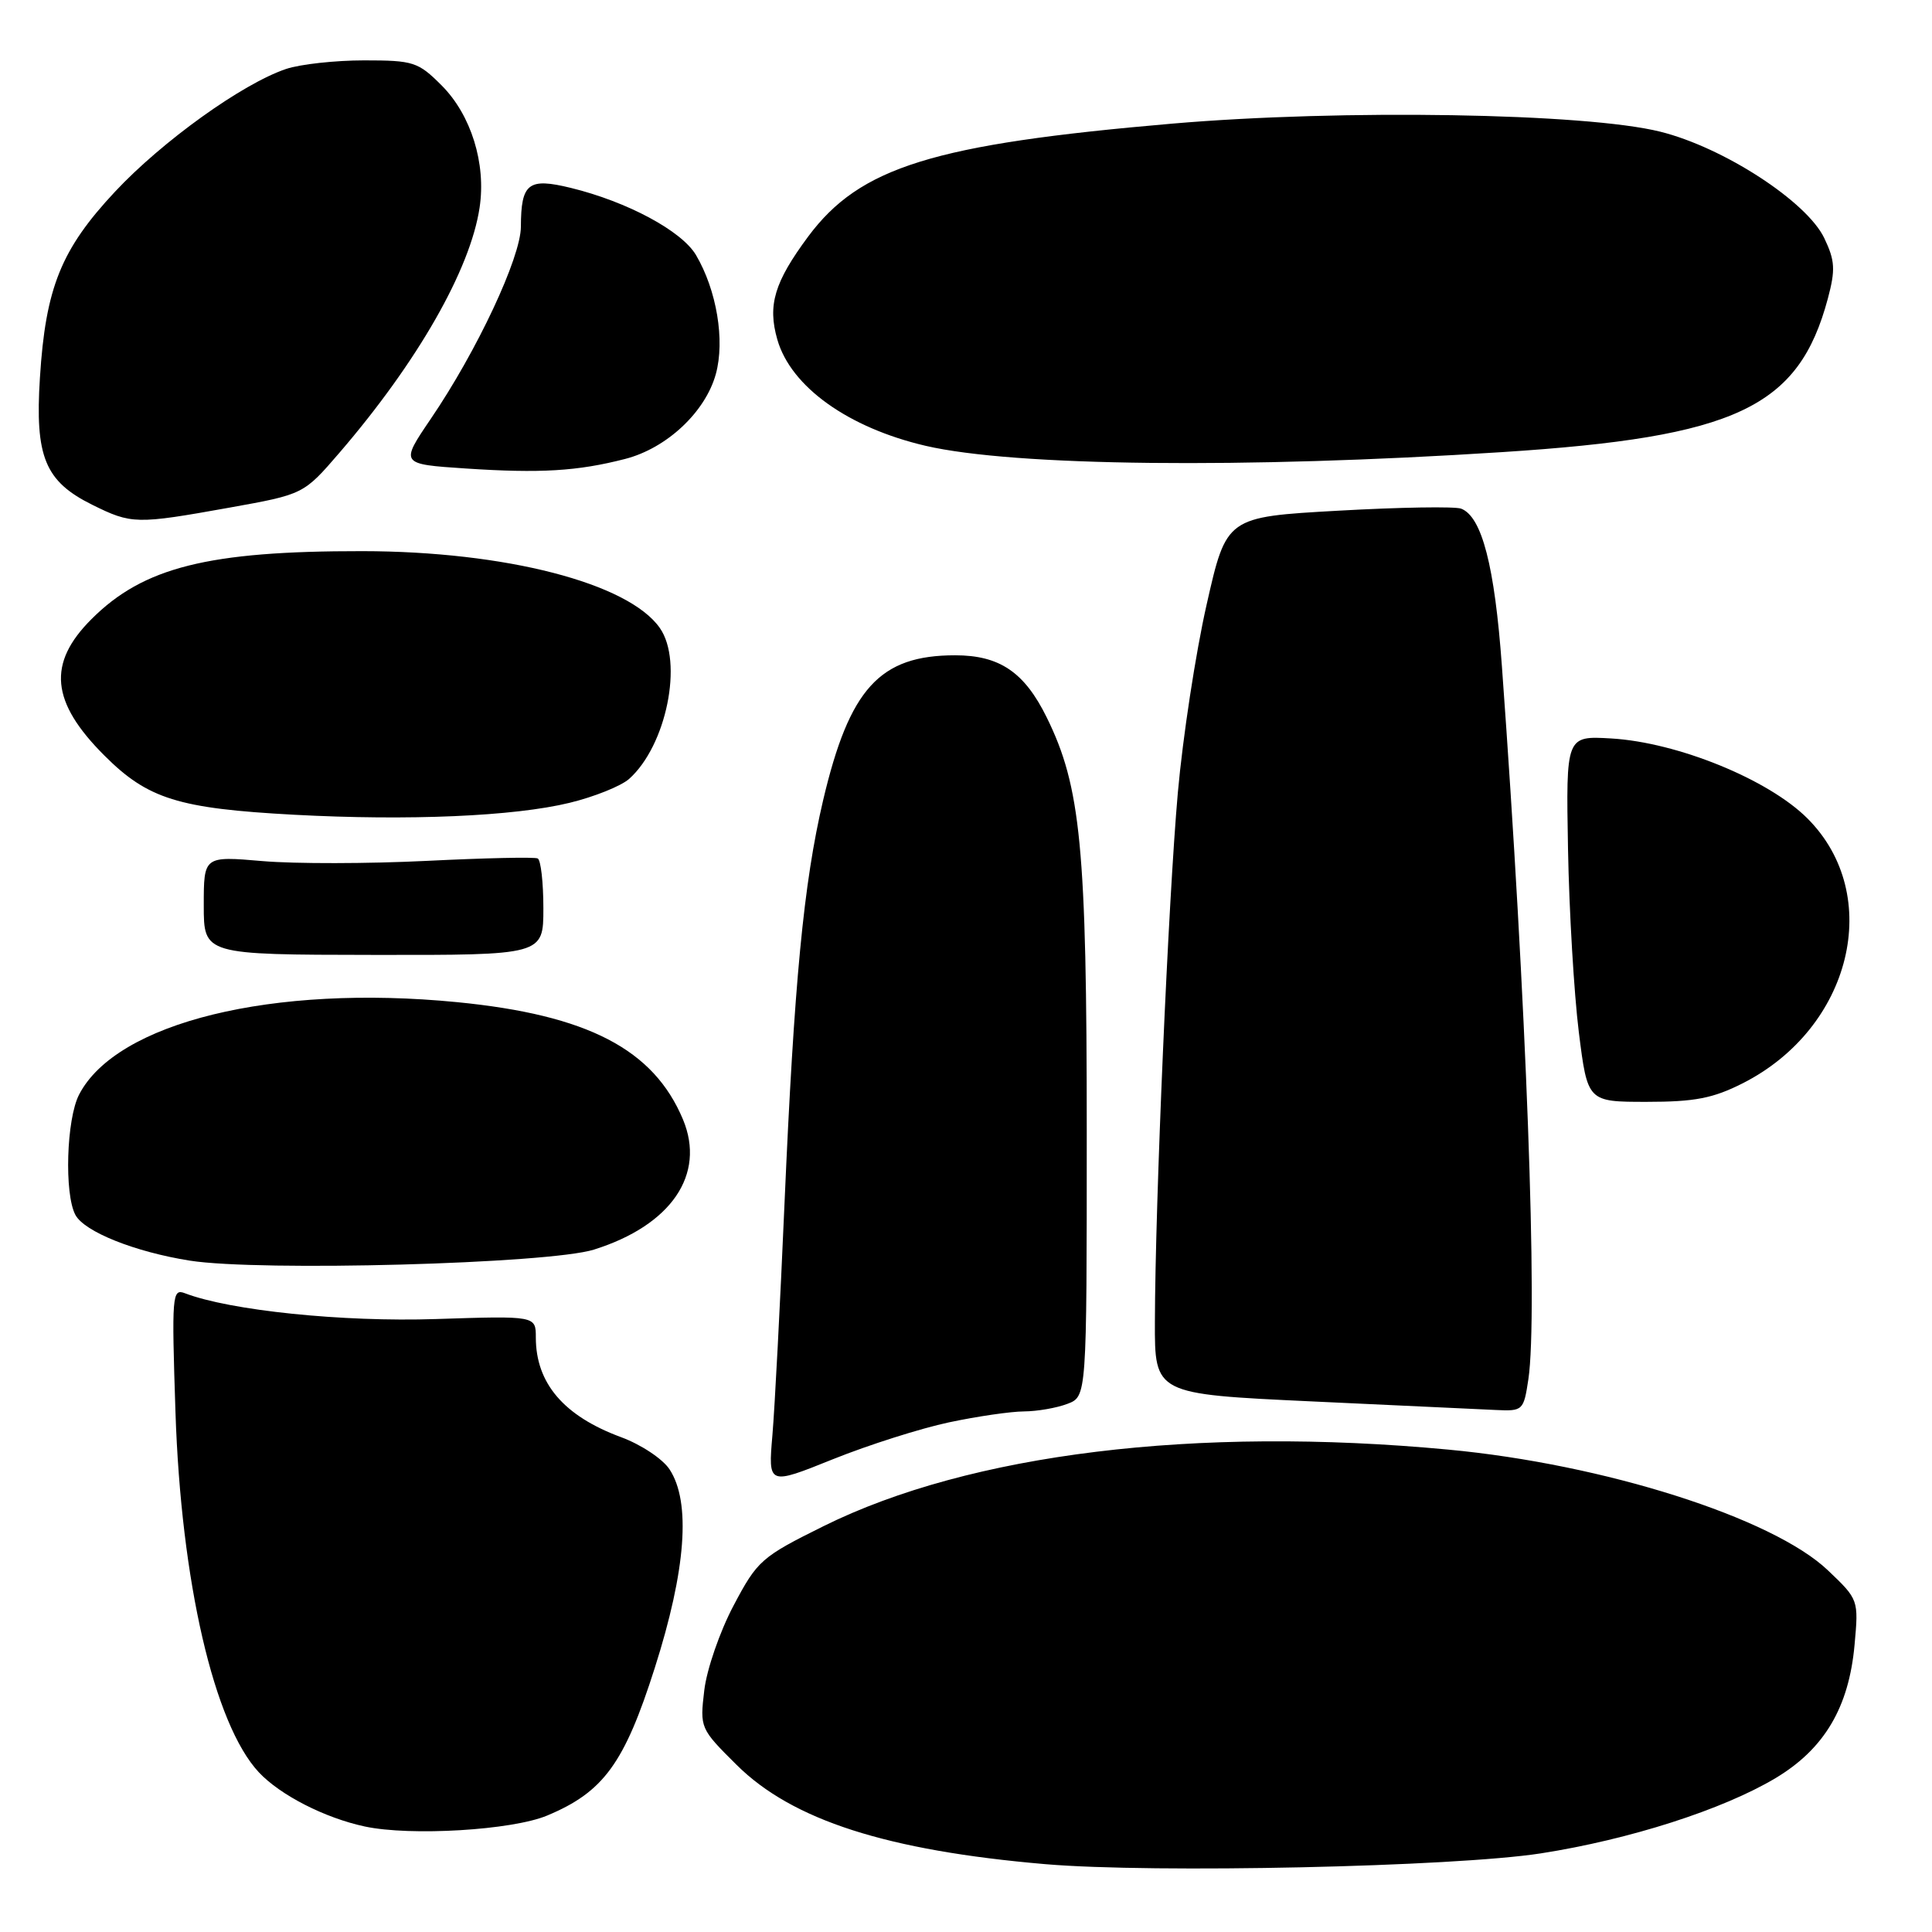 <?xml version="1.0" encoding="UTF-8" standalone="no"?>
<!DOCTYPE svg PUBLIC "-//W3C//DTD SVG 1.1//EN" "http://www.w3.org/Graphics/SVG/1.1/DTD/svg11.dtd" >
<svg xmlns="http://www.w3.org/2000/svg" xmlns:xlink="http://www.w3.org/1999/xlink" version="1.1" viewBox="0 0 256 256">
 <g >
 <path fill="currentColor"
d=" M 204.18 245.58 C 215.92 243.75 228.27 239.79 235.27 235.61 C 241.73 231.74 244.99 226.25 245.74 217.94 C 246.28 211.98 246.27 211.94 242.20 208.07 C 234.88 201.11 212.54 194.01 191.90 192.08 C 158.45 188.94 128.53 192.61 109.13 202.22 C 100.88 206.31 100.36 206.77 97.21 212.73 C 95.39 216.16 93.64 221.22 93.32 223.98 C 92.73 228.95 92.77 229.06 97.61 233.86 C 104.98 241.18 117.54 245.21 138.50 247.01 C 152.90 248.24 192.64 247.37 204.18 245.58 Z  M 72.50 240.57 C 79.97 237.45 82.73 233.67 86.76 221.01 C 90.90 208.03 91.57 199.04 88.72 194.70 C 87.82 193.32 84.93 191.40 82.29 190.43 C 74.71 187.63 71.00 183.29 71.00 177.22 C 71.00 174.35 71.00 174.35 57.75 174.78 C 45.41 175.19 30.47 173.65 24.50 171.36 C 22.81 170.71 22.74 171.59 23.25 187.09 C 23.99 209.57 28.36 228.47 34.29 234.83 C 37.12 237.86 43.05 240.89 48.34 242.02 C 54.42 243.32 67.87 242.51 72.50 240.57 Z  M 125.74 188.47 C 129.46 187.68 133.93 187.03 135.68 187.02 C 137.44 187.01 140.02 186.56 141.43 186.02 C 144.00 185.05 144.00 185.05 144.00 149.98 C 144.00 112.30 143.22 104.23 138.69 95.05 C 135.74 89.06 132.45 86.83 126.56 86.83 C 116.56 86.83 112.56 91.23 109.07 106.03 C 106.48 117.07 105.23 130.12 103.95 159.50 C 103.38 172.70 102.66 186.49 102.35 190.15 C 101.78 196.81 101.78 196.81 110.38 193.35 C 115.11 191.45 122.02 189.26 125.74 188.47 Z  M 202.52 182.74 C 203.79 174.22 202.26 132.84 199.01 88.28 C 198.05 74.99 196.36 68.46 193.61 67.40 C 192.79 67.09 185.46 67.21 177.32 67.67 C 162.51 68.50 162.51 68.50 159.88 80.13 C 158.43 86.52 156.72 97.73 156.07 105.03 C 154.81 119.25 153.07 159.32 153.03 175.11 C 153.00 184.72 153.00 184.72 173.75 185.69 C 185.16 186.22 196.16 186.73 198.19 186.83 C 201.80 187.00 201.89 186.91 202.52 182.74 Z  M 78.70 165.58 C 88.93 162.37 93.54 155.63 90.50 148.34 C 86.61 139.03 77.87 134.49 60.56 132.79 C 36.16 130.40 15.43 135.47 10.48 145.04 C 8.80 148.28 8.50 158.19 9.99 160.98 C 11.19 163.22 17.89 165.89 25.15 167.04 C 34.44 168.50 72.72 167.46 78.70 165.58 Z  M 230.92 143.54 C 245.35 136.23 249.66 118.61 239.50 108.45 C 234.33 103.27 222.28 98.37 213.50 97.85 C 207.50 97.50 207.50 97.50 207.77 112.50 C 207.92 120.75 208.57 131.66 209.20 136.75 C 210.36 146.00 210.36 146.00 218.21 146.00 C 224.57 146.00 226.99 145.53 230.92 143.54 Z  M 72.00 120.34 C 72.00 116.92 71.66 113.95 71.25 113.75 C 70.84 113.54 64.22 113.69 56.55 114.07 C 48.87 114.45 39.08 114.47 34.80 114.10 C 27.00 113.43 27.00 113.43 27.00 119.96 C 27.00 126.50 27.00 126.50 49.50 126.53 C 72.00 126.56 72.00 126.56 72.00 120.34 Z  M 75.46 106.38 C 78.73 105.59 82.28 104.16 83.35 103.22 C 88.30 98.82 90.57 87.69 87.43 83.21 C 83.27 77.26 66.97 73.05 48.00 73.03 C 27.58 73.01 18.99 75.16 12.12 82.04 C 6.25 87.90 6.73 93.02 13.83 100.11 C 19.59 105.87 23.62 107.13 39.00 107.96 C 54.15 108.77 68.10 108.17 75.46 106.38 Z  M 30.37 67.27 C 40.23 65.50 40.23 65.50 44.97 60.00 C 55.32 47.97 62.32 35.73 63.55 27.50 C 64.43 21.67 62.42 15.22 58.51 11.31 C 55.40 8.20 54.78 8.00 48.25 8.00 C 44.43 8.00 39.77 8.51 37.90 9.14 C 32.12 11.09 21.51 18.70 15.24 25.40 C 8.10 33.03 6.04 38.13 5.29 50.05 C 4.62 60.53 5.96 63.78 12.21 66.88 C 17.44 69.47 18.04 69.48 30.37 67.27 Z  M 82.84 60.81 C 88.35 59.39 93.46 54.60 94.85 49.57 C 96.08 45.11 94.97 38.46 92.22 33.79 C 90.33 30.60 83.13 26.73 75.65 24.90 C 70.00 23.52 69.04 24.26 69.02 30.05 C 69.00 34.13 63.20 46.51 57.08 55.50 C 53.01 61.50 53.01 61.50 61.75 62.08 C 71.59 62.73 76.52 62.44 82.84 60.81 Z  M 199.00 59.91 C 230.07 57.91 238.33 54.01 242.20 39.56 C 243.22 35.73 243.15 34.54 241.73 31.56 C 239.41 26.70 228.39 19.54 220.00 17.45 C 210.12 14.98 177.84 14.45 155.34 16.38 C 123.66 19.11 113.95 22.12 107.09 31.34 C 102.61 37.38 101.69 40.43 103.00 44.99 C 104.79 51.25 112.40 56.69 122.68 59.08 C 134.35 61.78 164.82 62.12 199.00 59.91 Z "/>
</g>
</svg>